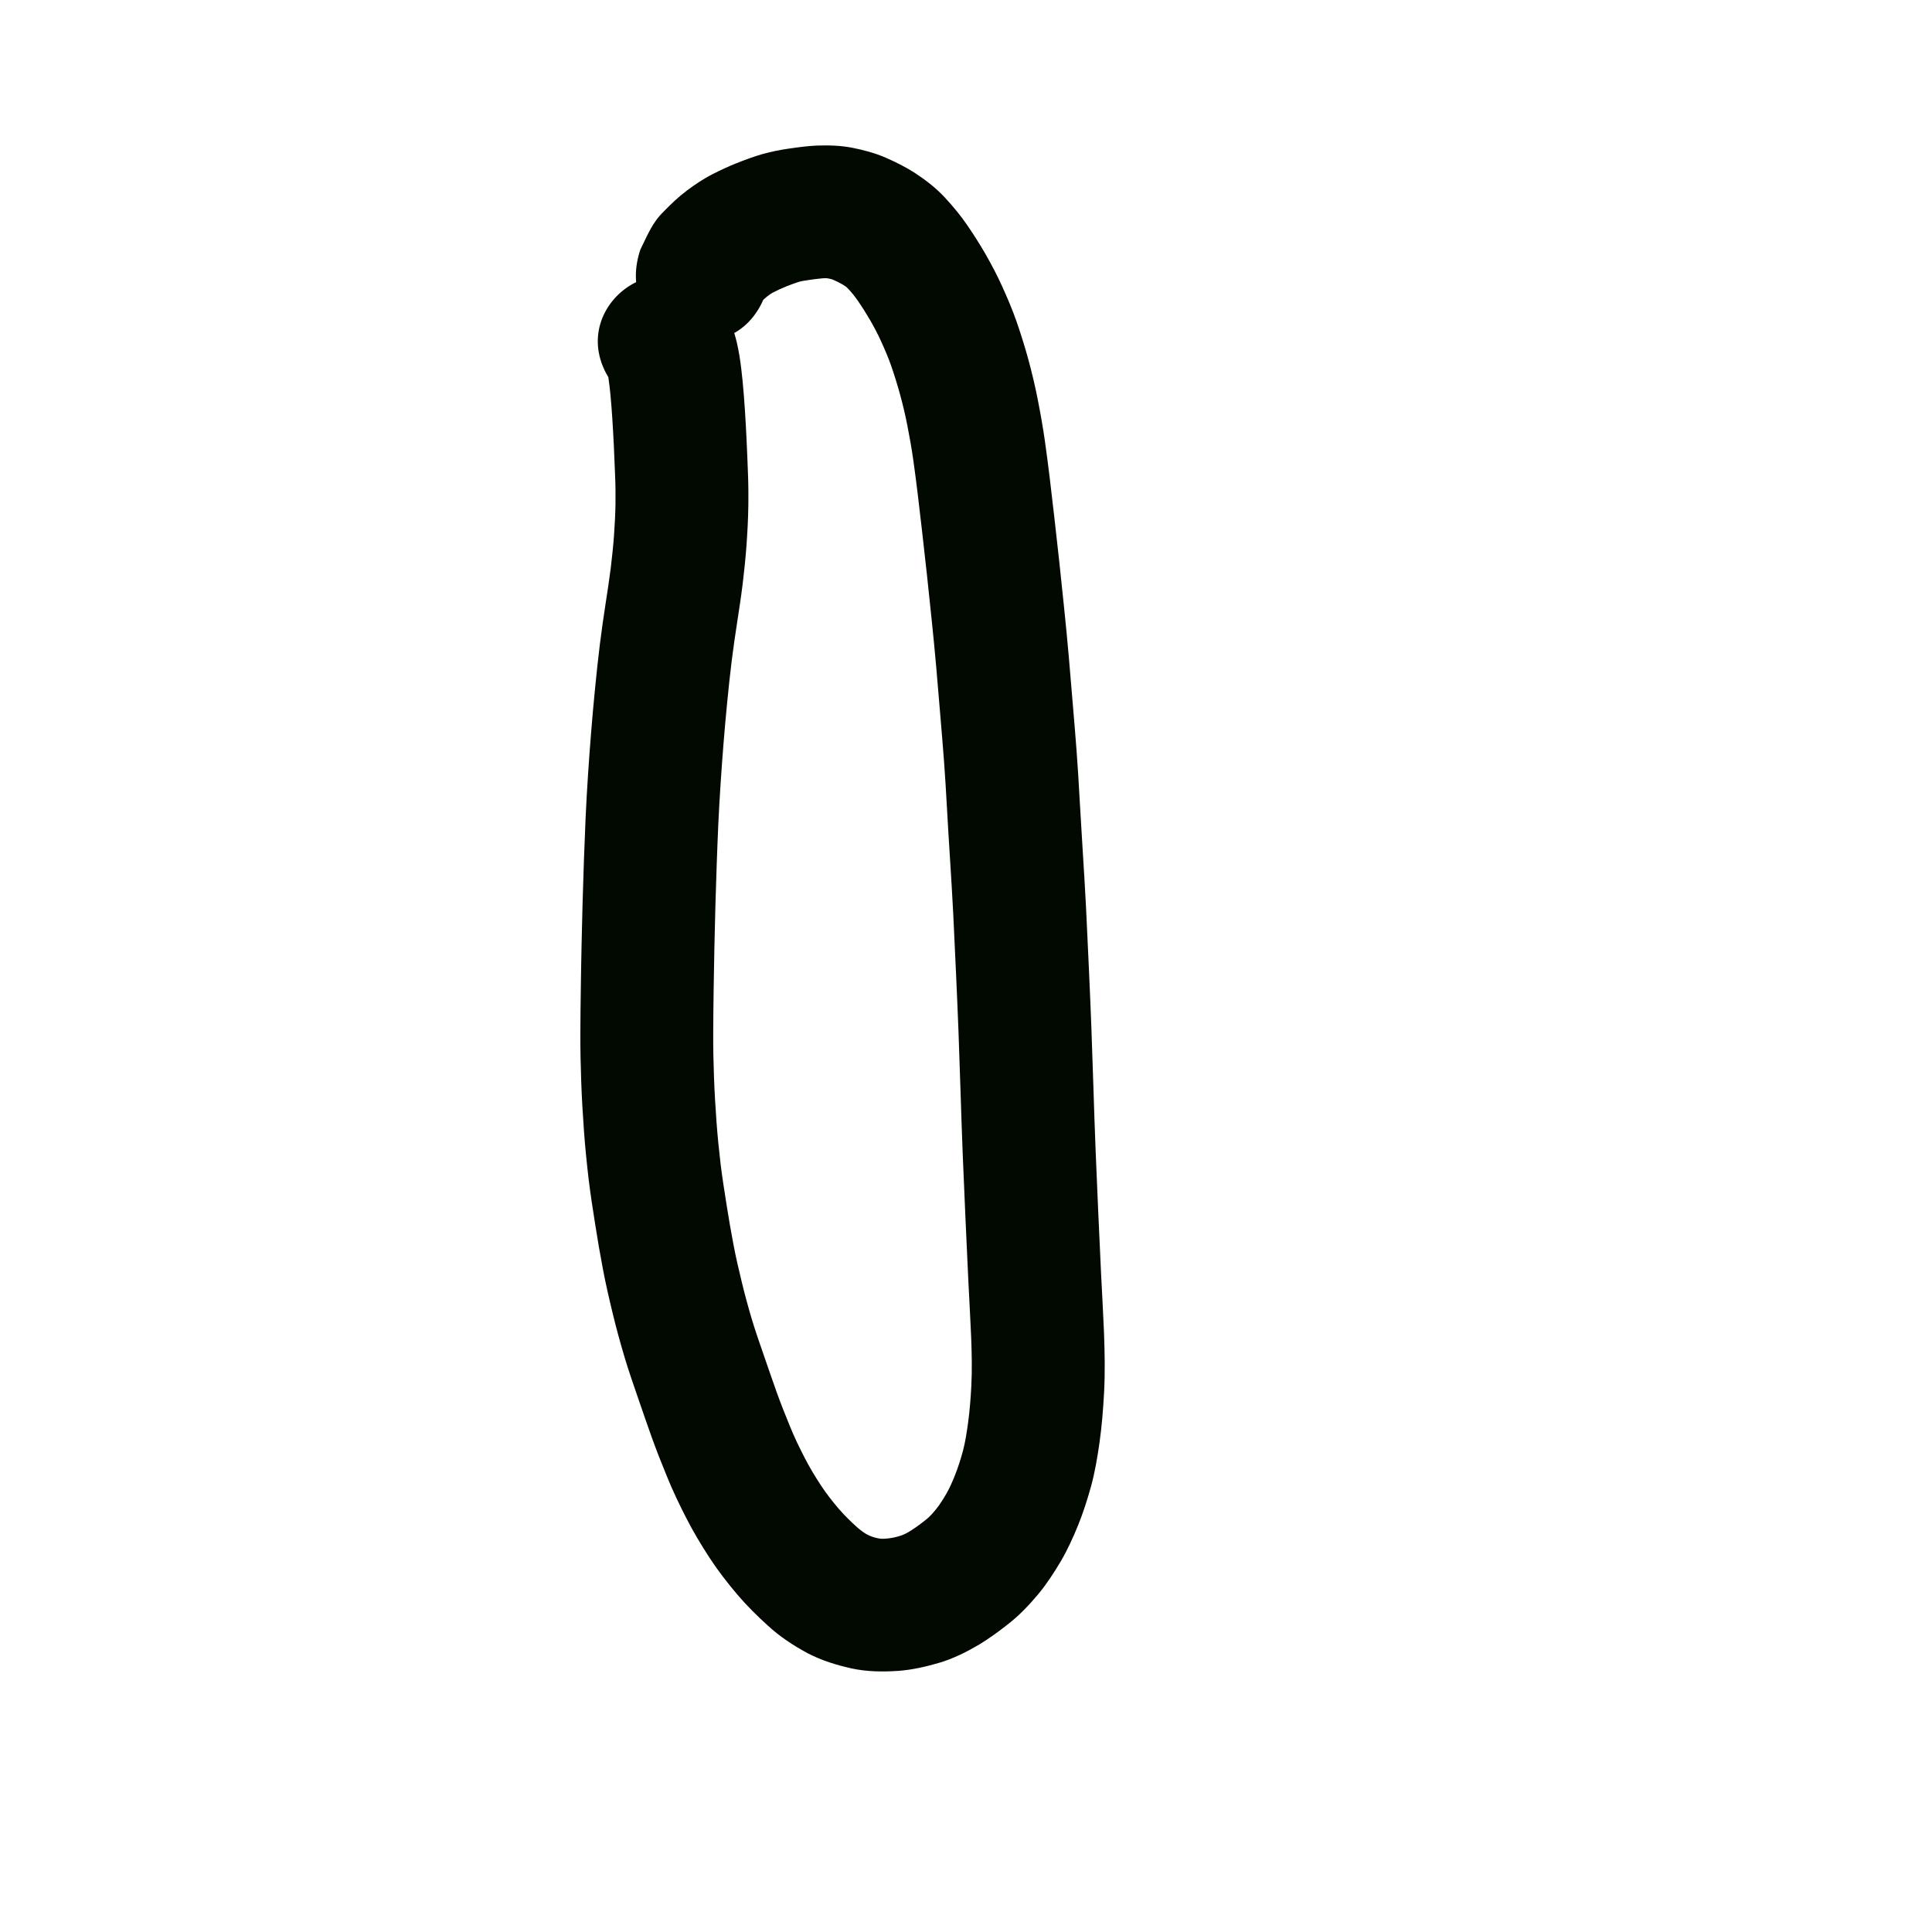 <?xml version="1.0" encoding="UTF-8" standalone="no"?>
<!-- Created with Inkscape (http://www.inkscape.org/) -->

<svg
   xmlns:dc="http://purl.org/dc/elements/1.1/"
   xmlns:cc="http://creativecommons.org/ns#"
   xmlns:rdf="http://www.w3.org/1999/02/22-rdf-syntax-ns#"
   xmlns:svg="http://www.w3.org/2000/svg"
   xmlns="http://www.w3.org/2000/svg"
   xmlns:sodipodi="http://sodipodi.sourceforge.net/DTD/sodipodi-0.dtd"
   xmlns:inkscape="http://www.inkscape.org/namespaces/inkscape"
   width="10cm"
   height="10cm"
   viewBox="0 0 100 100"
   version="1.1"
   id="svg8"
   sodipodi:docname="palisa.svg"
   inkscape:version="0.92.3 (2405546, 2018-03-11)">
  <defs
     id="defs2" />
  <sodipodi:namedview
     id="base"
     pagecolor="#ffffff"
     bordercolor="#666666"
     borderopacity="1.0"
     inkscape:pageopacity="0.0"
     inkscape:pageshadow="2"
     inkscape:zoom="1"
     inkscape:cx="175.50186"
     inkscape:cy="186.50542"
     inkscape:document-units="cm"
     inkscape:current-layer="layer1"
     showgrid="true"
     units="cm"
     inkscape:window-width="881"
     inkscape:window-height="707"
     inkscape:window-x="971"
     inkscape:window-y="213"
     inkscape:window-maximized="0"
     inkscape:snap-nodes="false">
    <inkscape:grid
       type="xygrid"
       id="grid815"
       units="cm"
       spacingx="10"
       spacingy="10" />
  </sodipodi:namedview>
  <g
     inkscape:label="Layer 1"
     inkscape:groupmode="layer"
     id="layer1"
     transform="translate(0,-197)">
    <path
       style="opacity:1;fill:#020900;fill-opacity:1;stroke:none;stroke-width:1;stroke-linecap:butt;stroke-linejoin:round;stroke-miterlimit:4;stroke-dasharray:none;stroke-opacity:1"
       id="path1373"
       d="m 37.218,212.745 c 0.314,0.384 0.531,0.829 0.714,1.286 0.166,0.442 0.259,0.905 0.339,1.369 0.071,0.433 0.12,0.868 0.164,1.304 0.048,0.48 0.083,0.961 0.116,1.443 0.035,0.515 0.063,1.031 0.088,1.547 0.027,0.549 0.049,1.099 0.069,1.648 0.028,0.618 0.033,1.237 0.025,1.856 -0.01,0.672 -0.046,1.342 -0.093,2.012 -0.049,0.68 -0.121,1.358 -0.202,2.035 -0.083,0.67 -0.187,1.338 -0.289,2.006 -0.103,0.655 -0.194,1.311 -0.278,1.969 -0.089,0.713 -0.162,1.428 -0.233,2.143 -0.07,0.707 -0.131,1.415 -0.189,2.123 -0.056,0.691 -0.105,1.382 -0.151,2.073 -0.046,0.694 -0.085,1.389 -0.118,2.084 -0.032,0.709 -0.059,1.418 -0.084,2.127 -0.026,0.704 -0.047,1.409 -0.067,2.114 -0.02,0.729 -0.037,1.459 -0.053,2.188 -0.016,0.725 -0.027,1.451 -0.038,2.176 -0.012,0.746 -0.019,1.493 -0.022,2.239 -0.005,0.747 0.013,1.495 0.039,2.242 0.027,0.777 0.075,1.553 0.13,2.328 0.054,0.739 0.129,1.476 0.215,2.212 0.086,0.692 0.195,1.381 0.304,2.07 0.107,0.686 0.225,1.371 0.355,2.053 0.123,0.662 0.277,1.317 0.436,1.971 0.157,0.652 0.335,1.299 0.526,1.942 0.186,0.617 0.4,1.225 0.61,1.834 0.219,0.634 0.437,1.268 0.662,1.899 0.214,0.601 0.451,1.193 0.693,1.783 0.222,0.552 0.482,1.086 0.753,1.615 0.255,0.5 0.546,0.98 0.853,1.45 0.279,0.424 0.592,0.823 0.922,1.209 0.293,0.339 0.613,0.653 0.946,0.952 0.196,0.168 0.4,0.332 0.638,0.436 0.167,0.073 0.342,0.122 0.521,0.152 0.155,0.023 0.312,0.01 0.466,-0.008 0.221,-0.026 0.439,-0.076 0.65,-0.147 0.189,-0.061 0.36,-0.162 0.527,-0.266 0.269,-0.174 0.527,-0.363 0.776,-0.564 0.192,-0.153 0.353,-0.338 0.508,-0.528 0.2,-0.247 0.369,-0.517 0.529,-0.792 0.181,-0.314 0.325,-0.647 0.459,-0.983 0.161,-0.409 0.295,-0.828 0.409,-1.252 0.121,-0.461 0.191,-0.932 0.258,-1.403 0.091,-0.658 0.142,-1.321 0.176,-1.984 0.042,-0.824 0.021,-1.65 -0.009,-2.474 -0.043,-0.998 -0.099,-1.996 -0.149,-2.994 -0.053,-1.085 -0.102,-2.17 -0.15,-3.256 -0.049,-1.078 -0.095,-2.156 -0.138,-3.235 -0.043,-1.072 -0.078,-2.145 -0.112,-3.218 -0.033,-1.062 -0.07,-2.123 -0.109,-3.185 -0.038,-1.01 -0.084,-2.021 -0.129,-3.031 -0.045,-1.004 -0.091,-2.008 -0.141,-3.011 -0.049,-0.95 -0.107,-1.9 -0.167,-2.849 -0.057,-0.882 -0.109,-1.765 -0.159,-2.648 -0.043,-0.81 -0.094,-1.62 -0.153,-2.43 -0.06,-0.797 -0.127,-1.593 -0.194,-2.389 -0.069,-0.811 -0.135,-1.622 -0.205,-2.433 -0.069,-0.788 -0.146,-1.576 -0.227,-2.363 -0.084,-0.798 -0.167,-1.595 -0.251,-2.393 -0.08,-0.747 -0.165,-1.494 -0.25,-2.24 -0.075,-0.662 -0.152,-1.323 -0.232,-1.985 -0.072,-0.6 -0.15,-1.199 -0.235,-1.797 -0.083,-0.585 -0.187,-1.166 -0.301,-1.746 -0.106,-0.55 -0.237,-1.094 -0.384,-1.634 -0.139,-0.501 -0.292,-0.997 -0.463,-1.488 -0.15,-0.424 -0.328,-0.837 -0.515,-1.246 -0.171,-0.377 -0.363,-0.742 -0.57,-1.099 -0.2,-0.341 -0.41,-0.676 -0.635,-1.002 -0.154,-0.22 -0.319,-0.433 -0.507,-0.625 -0.08,-0.093 -0.181,-0.155 -0.286,-0.216 -0.16,-0.091 -0.323,-0.176 -0.493,-0.245 -0.097,-0.038 -0.199,-0.058 -0.301,-0.073 -0.091,-0.011 -0.184,4.5e-4 -0.275,0.006 -0.228,0.019 -0.454,0.051 -0.679,0.084 -0.189,0.031 -0.381,0.052 -0.564,0.113 -0.211,0.069 -0.419,0.148 -0.625,0.231 -0.216,0.087 -0.428,0.184 -0.634,0.291 -0.123,0.062 -0.234,0.142 -0.341,0.227 -0.125,0.103 -0.246,0.211 -0.354,0.332 -0.236,0.269 -0.509,0.789 0.333,-0.6 -1.529,4.618 -8.06,2.455 -6.53,-2.163 v 0 c 0.385,-0.781 0.618,-1.4 1.216,-1.981 0.372,-0.385 0.761,-0.752 1.188,-1.076 0.432,-0.322 0.88,-0.624 1.362,-0.866 0.4,-0.203 0.806,-0.393 1.223,-0.558 0.431,-0.17 0.865,-0.333 1.31,-0.462 0.47,-0.128 0.945,-0.231 1.428,-0.295 0.463,-0.067 0.928,-0.129 1.396,-0.151 0.614,-0.021 1.23,-0.007 1.835,0.11 0.596,0.118 1.185,0.273 1.744,0.516 0.506,0.222 1,0.468 1.468,0.763 0.582,0.379 1.135,0.801 1.607,1.314 0.418,0.452 0.811,0.925 1.157,1.435 0.325,0.476 0.635,0.961 0.923,1.46 0.313,0.547 0.608,1.104 0.867,1.678 0.276,0.607 0.537,1.22 0.757,1.85 0.22,0.641 0.424,1.288 0.603,1.942 0.187,0.695 0.356,1.394 0.492,2.1 0.137,0.698 0.262,1.398 0.362,2.102 0.092,0.648 0.177,1.298 0.255,1.948 0.081,0.676 0.16,1.352 0.237,2.028 0.087,0.765 0.174,1.531 0.256,2.296 0.084,0.802 0.168,1.605 0.252,2.407 0.085,0.826 0.166,1.652 0.238,2.479 0.07,0.815 0.136,1.63 0.206,2.444 0.069,0.822 0.138,1.643 0.2,2.466 0.062,0.847 0.116,1.695 0.16,2.543 0.049,0.867 0.101,1.735 0.156,2.602 0.062,0.979 0.121,1.957 0.172,2.937 0.051,1.016 0.098,2.033 0.143,3.049 0.046,1.029 0.092,2.059 0.131,3.089 0.039,1.073 0.077,2.147 0.11,3.221 0.033,1.054 0.068,2.107 0.11,3.16 0.042,1.067 0.087,2.134 0.136,3.2 0.048,1.072 0.096,2.145 0.148,3.217 0.052,1.03 0.11,2.059 0.153,3.089 0.037,1.029 0.059,2.06 0.004,3.089 -0.047,0.867 -0.115,1.734 -0.236,2.594 -0.109,0.758 -0.234,1.515 -0.435,2.255 -0.19,0.682 -0.403,1.357 -0.668,2.013 -0.265,0.649 -0.553,1.289 -0.91,1.894 -0.352,0.592 -0.728,1.17 -1.169,1.7 -0.458,0.544 -0.947,1.063 -1.507,1.504 -0.492,0.389 -0.999,0.763 -1.535,1.089 -0.648,0.381 -1.321,0.72 -2.043,0.938 -0.699,0.207 -1.411,0.371 -2.14,0.427 -0.808,0.054 -1.621,0.046 -2.417,-0.124 -0.789,-0.176 -1.564,-0.414 -2.284,-0.789 -0.738,-0.398 -1.439,-0.859 -2.058,-1.428 -0.555,-0.505 -1.09,-1.031 -1.577,-1.603 -0.514,-0.608 -1.004,-1.237 -1.439,-1.904 -0.435,-0.671 -0.849,-1.357 -1.212,-2.07 -0.358,-0.701 -0.699,-1.41 -0.994,-2.14 -0.283,-0.691 -0.559,-1.384 -0.809,-2.087 -0.232,-0.652 -0.458,-1.307 -0.683,-1.962 -0.242,-0.701 -0.486,-1.402 -0.699,-2.112 -0.224,-0.755 -0.434,-1.514 -0.618,-2.28 -0.186,-0.767 -0.365,-1.537 -0.51,-2.313 -0.143,-0.752 -0.274,-1.506 -0.391,-2.263 -0.123,-0.78 -0.246,-1.561 -0.342,-2.345 -0.098,-0.84 -0.184,-1.681 -0.245,-2.524 -0.061,-0.858 -0.113,-1.716 -0.143,-2.576 -0.029,-0.836 -0.048,-1.672 -0.043,-2.509 0.003,-0.77 0.01,-1.541 0.023,-2.311 0.011,-0.743 0.022,-1.486 0.039,-2.229 0.016,-0.743 0.034,-1.485 0.054,-2.228 0.02,-0.724 0.042,-1.447 0.068,-2.171 0.027,-0.734 0.054,-1.467 0.087,-2.201 0.035,-0.74 0.076,-1.479 0.125,-2.219 0.048,-0.726 0.1,-1.452 0.159,-2.177 0.061,-0.747 0.126,-1.493 0.2,-2.239 0.077,-0.779 0.157,-1.557 0.254,-2.333 0.091,-0.716 0.19,-1.43 0.302,-2.143 0.091,-0.595 0.184,-1.189 0.259,-1.787 0.068,-0.564 0.128,-1.128 0.17,-1.695 0.038,-0.54 0.068,-1.082 0.077,-1.623 0.007,-0.502 0.002,-1.003 -0.021,-1.504 -0.019,-0.521 -0.04,-1.042 -0.066,-1.563 -0.024,-0.474 -0.049,-0.947 -0.081,-1.421 -0.028,-0.406 -0.057,-0.812 -0.097,-1.216 -0.029,-0.283 -0.058,-0.565 -0.102,-0.846 -0.011,-0.067 -0.061,-0.301 0.006,-0.095 0.089,0.204 0.198,0.399 0.341,0.57 -3.03,-3.805 2.351,-8.09 5.382,-4.285 z"
       inkscape:connector-curvature="0" />
  </g>
</svg>
